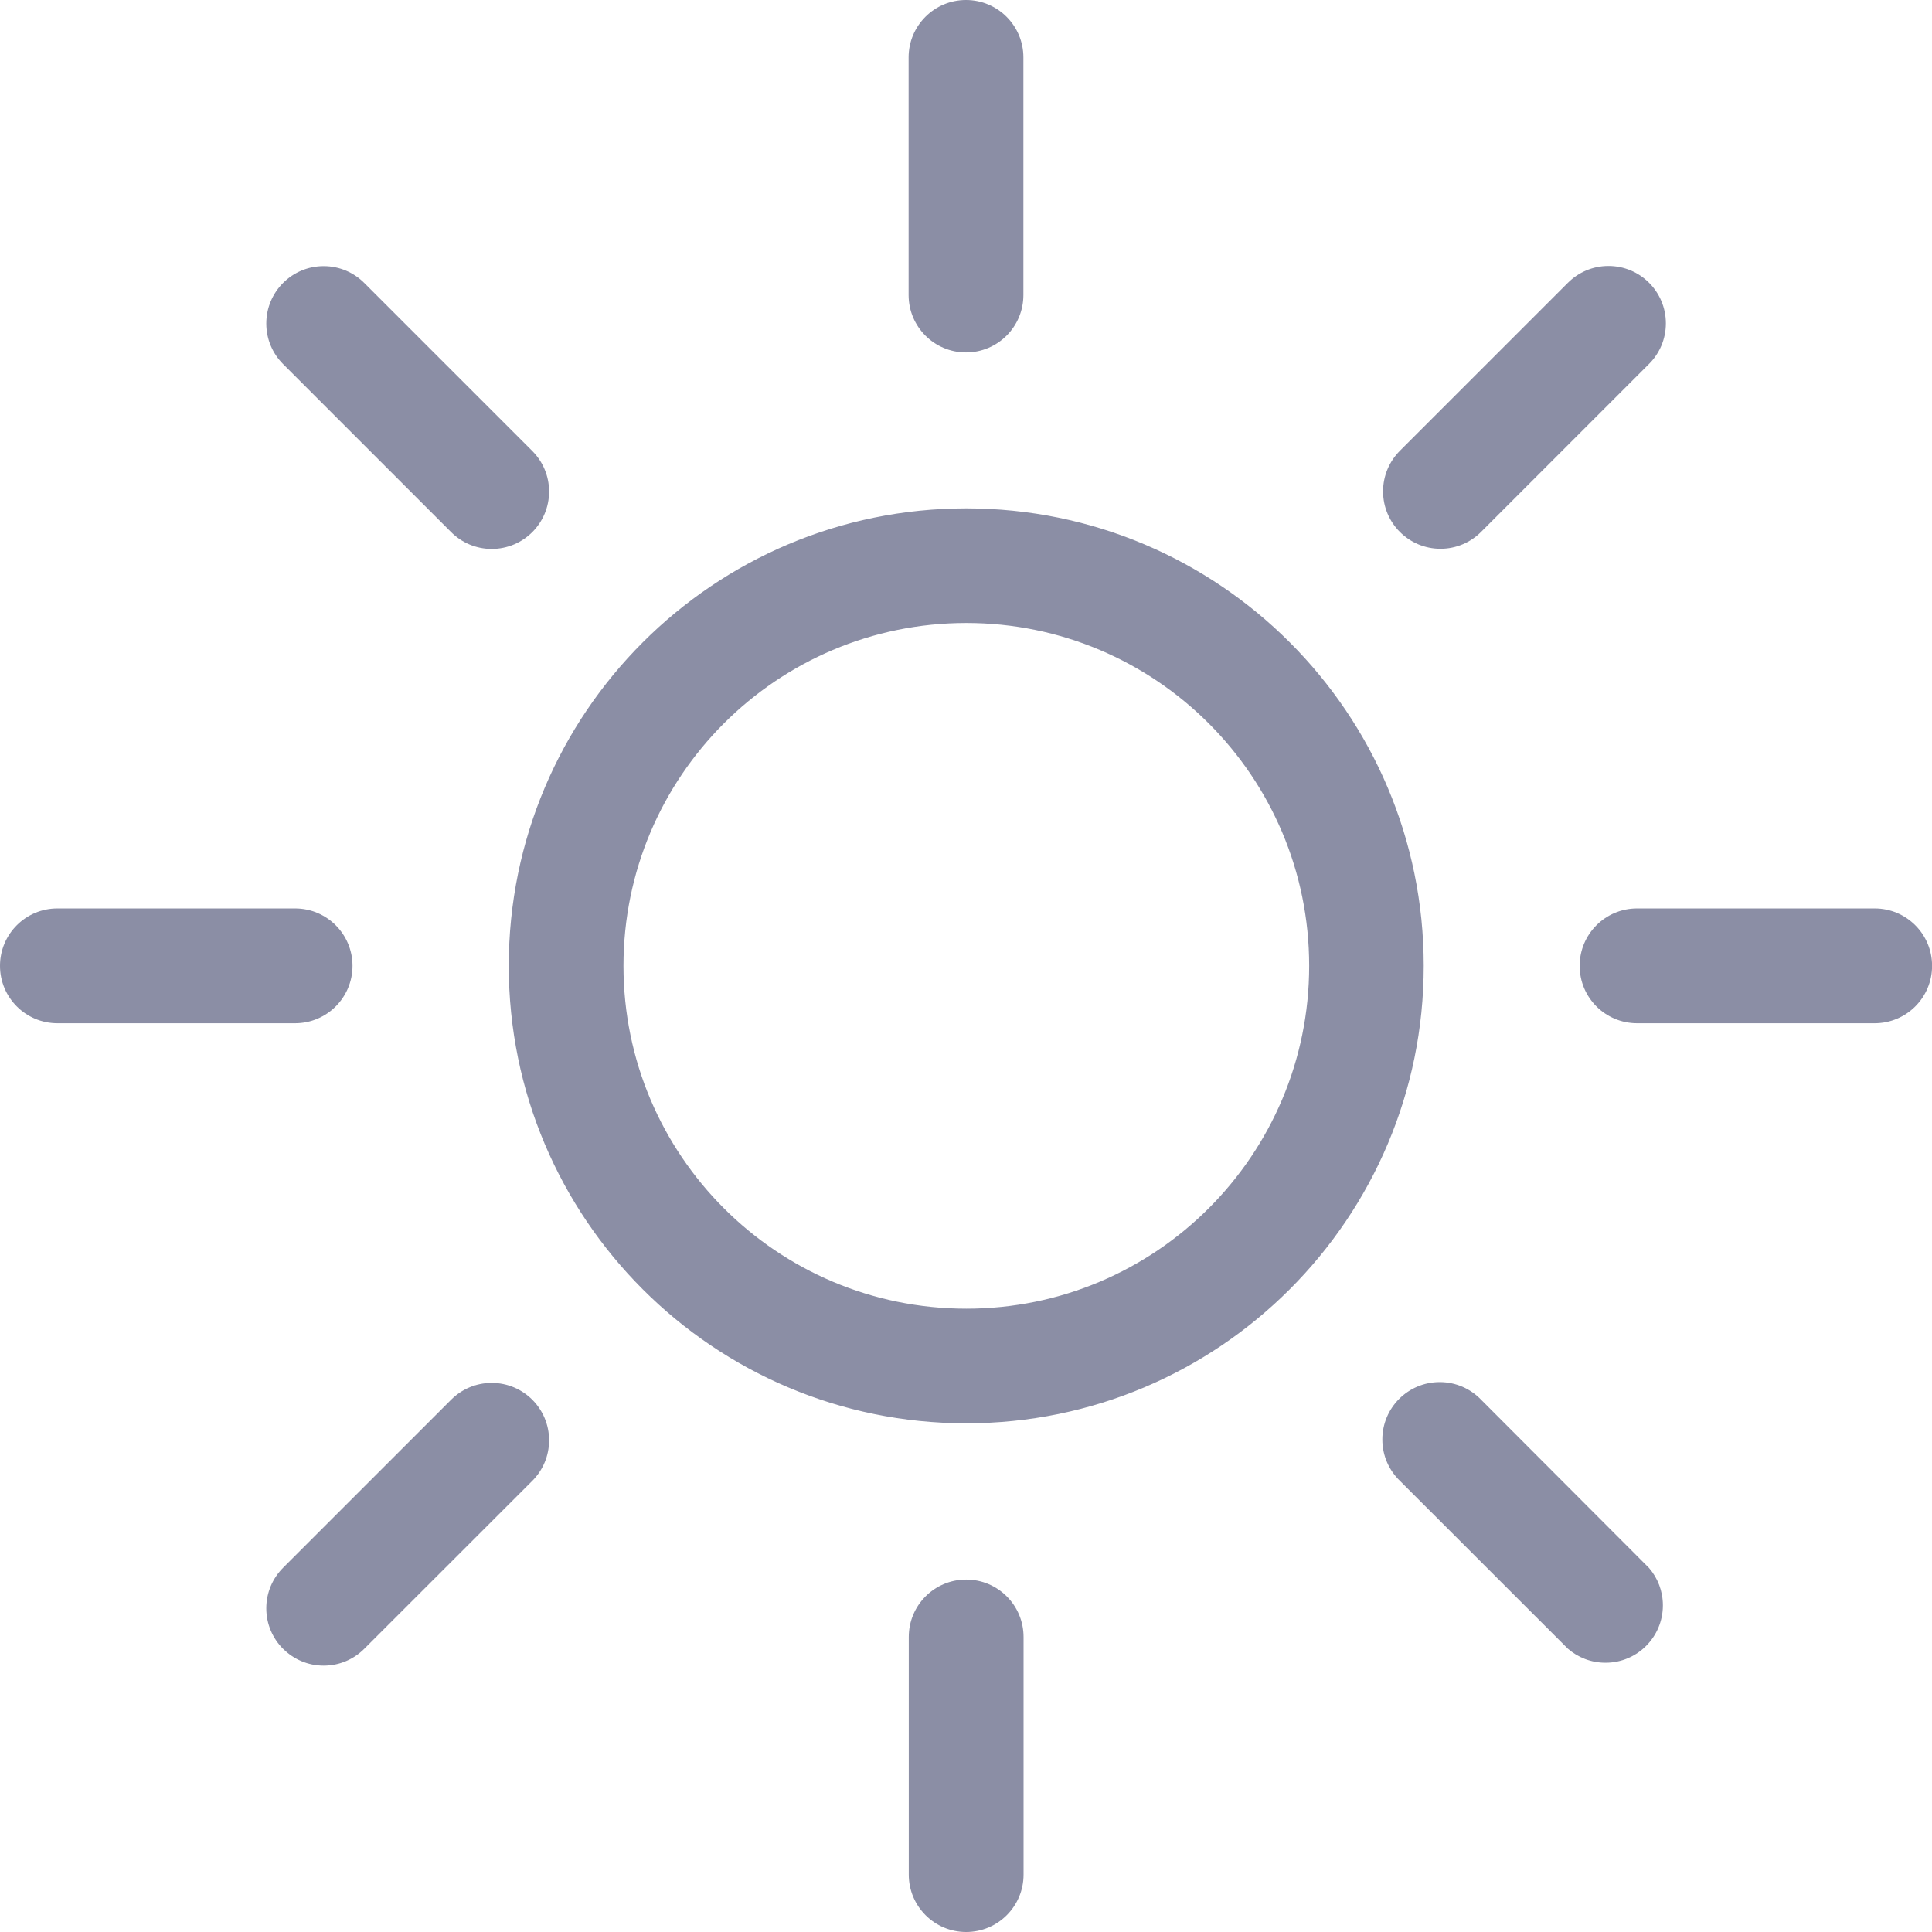 <svg width="24" height="24" viewBox="0 0 24 24" fill="#8B8EA5" xmlns="http://www.w3.org/2000/svg">
<path d="M11.289 23.287V20.335C11.289 19.941 11.608 19.622 12.002 19.622C12.396 19.622 12.715 19.941 12.715 20.335V23.287C12.715 23.681 12.396 24 12.002 24C11.608 24 11.289 23.681 11.289 23.287ZM19.479 20.483L17.392 18.397C17.256 18.267 17.172 18.084 17.172 17.882C17.172 17.488 17.491 17.169 17.885 17.169C18.087 17.169 18.27 17.253 18.4 17.389L20.485 19.478C20.592 19.602 20.657 19.764 20.657 19.942C20.657 20.336 20.338 20.655 19.944 20.655C19.765 20.655 19.601 20.589 19.476 20.48L19.477 20.481L19.479 20.483ZM3.517 20.483C3.388 20.354 3.308 20.176 3.308 19.979C3.308 19.782 3.388 19.604 3.517 19.475L5.604 17.388C5.733 17.259 5.911 17.179 6.108 17.179C6.502 17.179 6.821 17.498 6.821 17.892C6.821 18.089 6.741 18.267 6.612 18.396L4.525 20.482C4.396 20.611 4.218 20.691 4.021 20.691C3.824 20.691 3.646 20.611 3.517 20.482V20.483ZM6.32 11.998C6.32 8.86 8.864 6.315 12.003 6.315C15.142 6.315 17.686 8.859 17.686 11.998C17.686 15.136 15.142 17.681 12.003 17.681C8.865 17.681 6.32 15.137 6.32 11.998ZM7.745 11.998C7.745 14.35 9.652 16.257 12.004 16.257C14.356 16.257 16.263 14.35 16.263 11.998C16.263 9.646 14.356 7.739 12.004 7.739C9.652 7.739 7.745 9.646 7.745 11.998ZM20.336 12.711C19.942 12.711 19.623 12.392 19.623 11.998C19.623 11.604 19.942 11.285 20.336 11.285H23.288C23.682 11.285 24.001 11.604 24.001 11.998C24.001 12.392 23.682 12.711 23.288 12.711H20.336ZM0.713 12.711C0.319 12.711 0 12.392 0 11.998C0 11.604 0.319 11.285 0.713 11.285H3.666C4.06 11.285 4.379 11.604 4.379 11.998C4.379 12.392 4.06 12.711 3.666 12.711H0.713ZM17.39 6.608C17.261 6.479 17.181 6.301 17.181 6.104C17.181 5.907 17.261 5.729 17.39 5.6L19.477 3.513C19.606 3.384 19.784 3.304 19.981 3.304C20.375 3.304 20.694 3.623 20.694 4.017C20.694 4.214 20.614 4.392 20.485 4.521L18.398 6.608C18.269 6.737 18.091 6.817 17.894 6.817C17.697 6.817 17.519 6.737 17.39 6.608ZM5.602 6.608L3.517 4.523C3.388 4.394 3.308 4.216 3.308 4.019C3.308 3.625 3.627 3.306 4.021 3.306C4.218 3.306 4.396 3.386 4.525 3.515L6.612 5.602C6.741 5.731 6.821 5.909 6.821 6.106C6.821 6.5 6.502 6.819 6.108 6.819C5.911 6.819 5.733 6.739 5.604 6.61L5.602 6.608ZM11.287 3.664V0.713C11.287 0.319 11.606 0 12 0C12.394 0 12.713 0.319 12.713 0.713V3.665C12.713 4.059 12.394 4.378 12 4.378C11.606 4.378 11.287 4.059 11.287 3.665V3.664Z" fill="#8B8EA5"/>
</svg>
